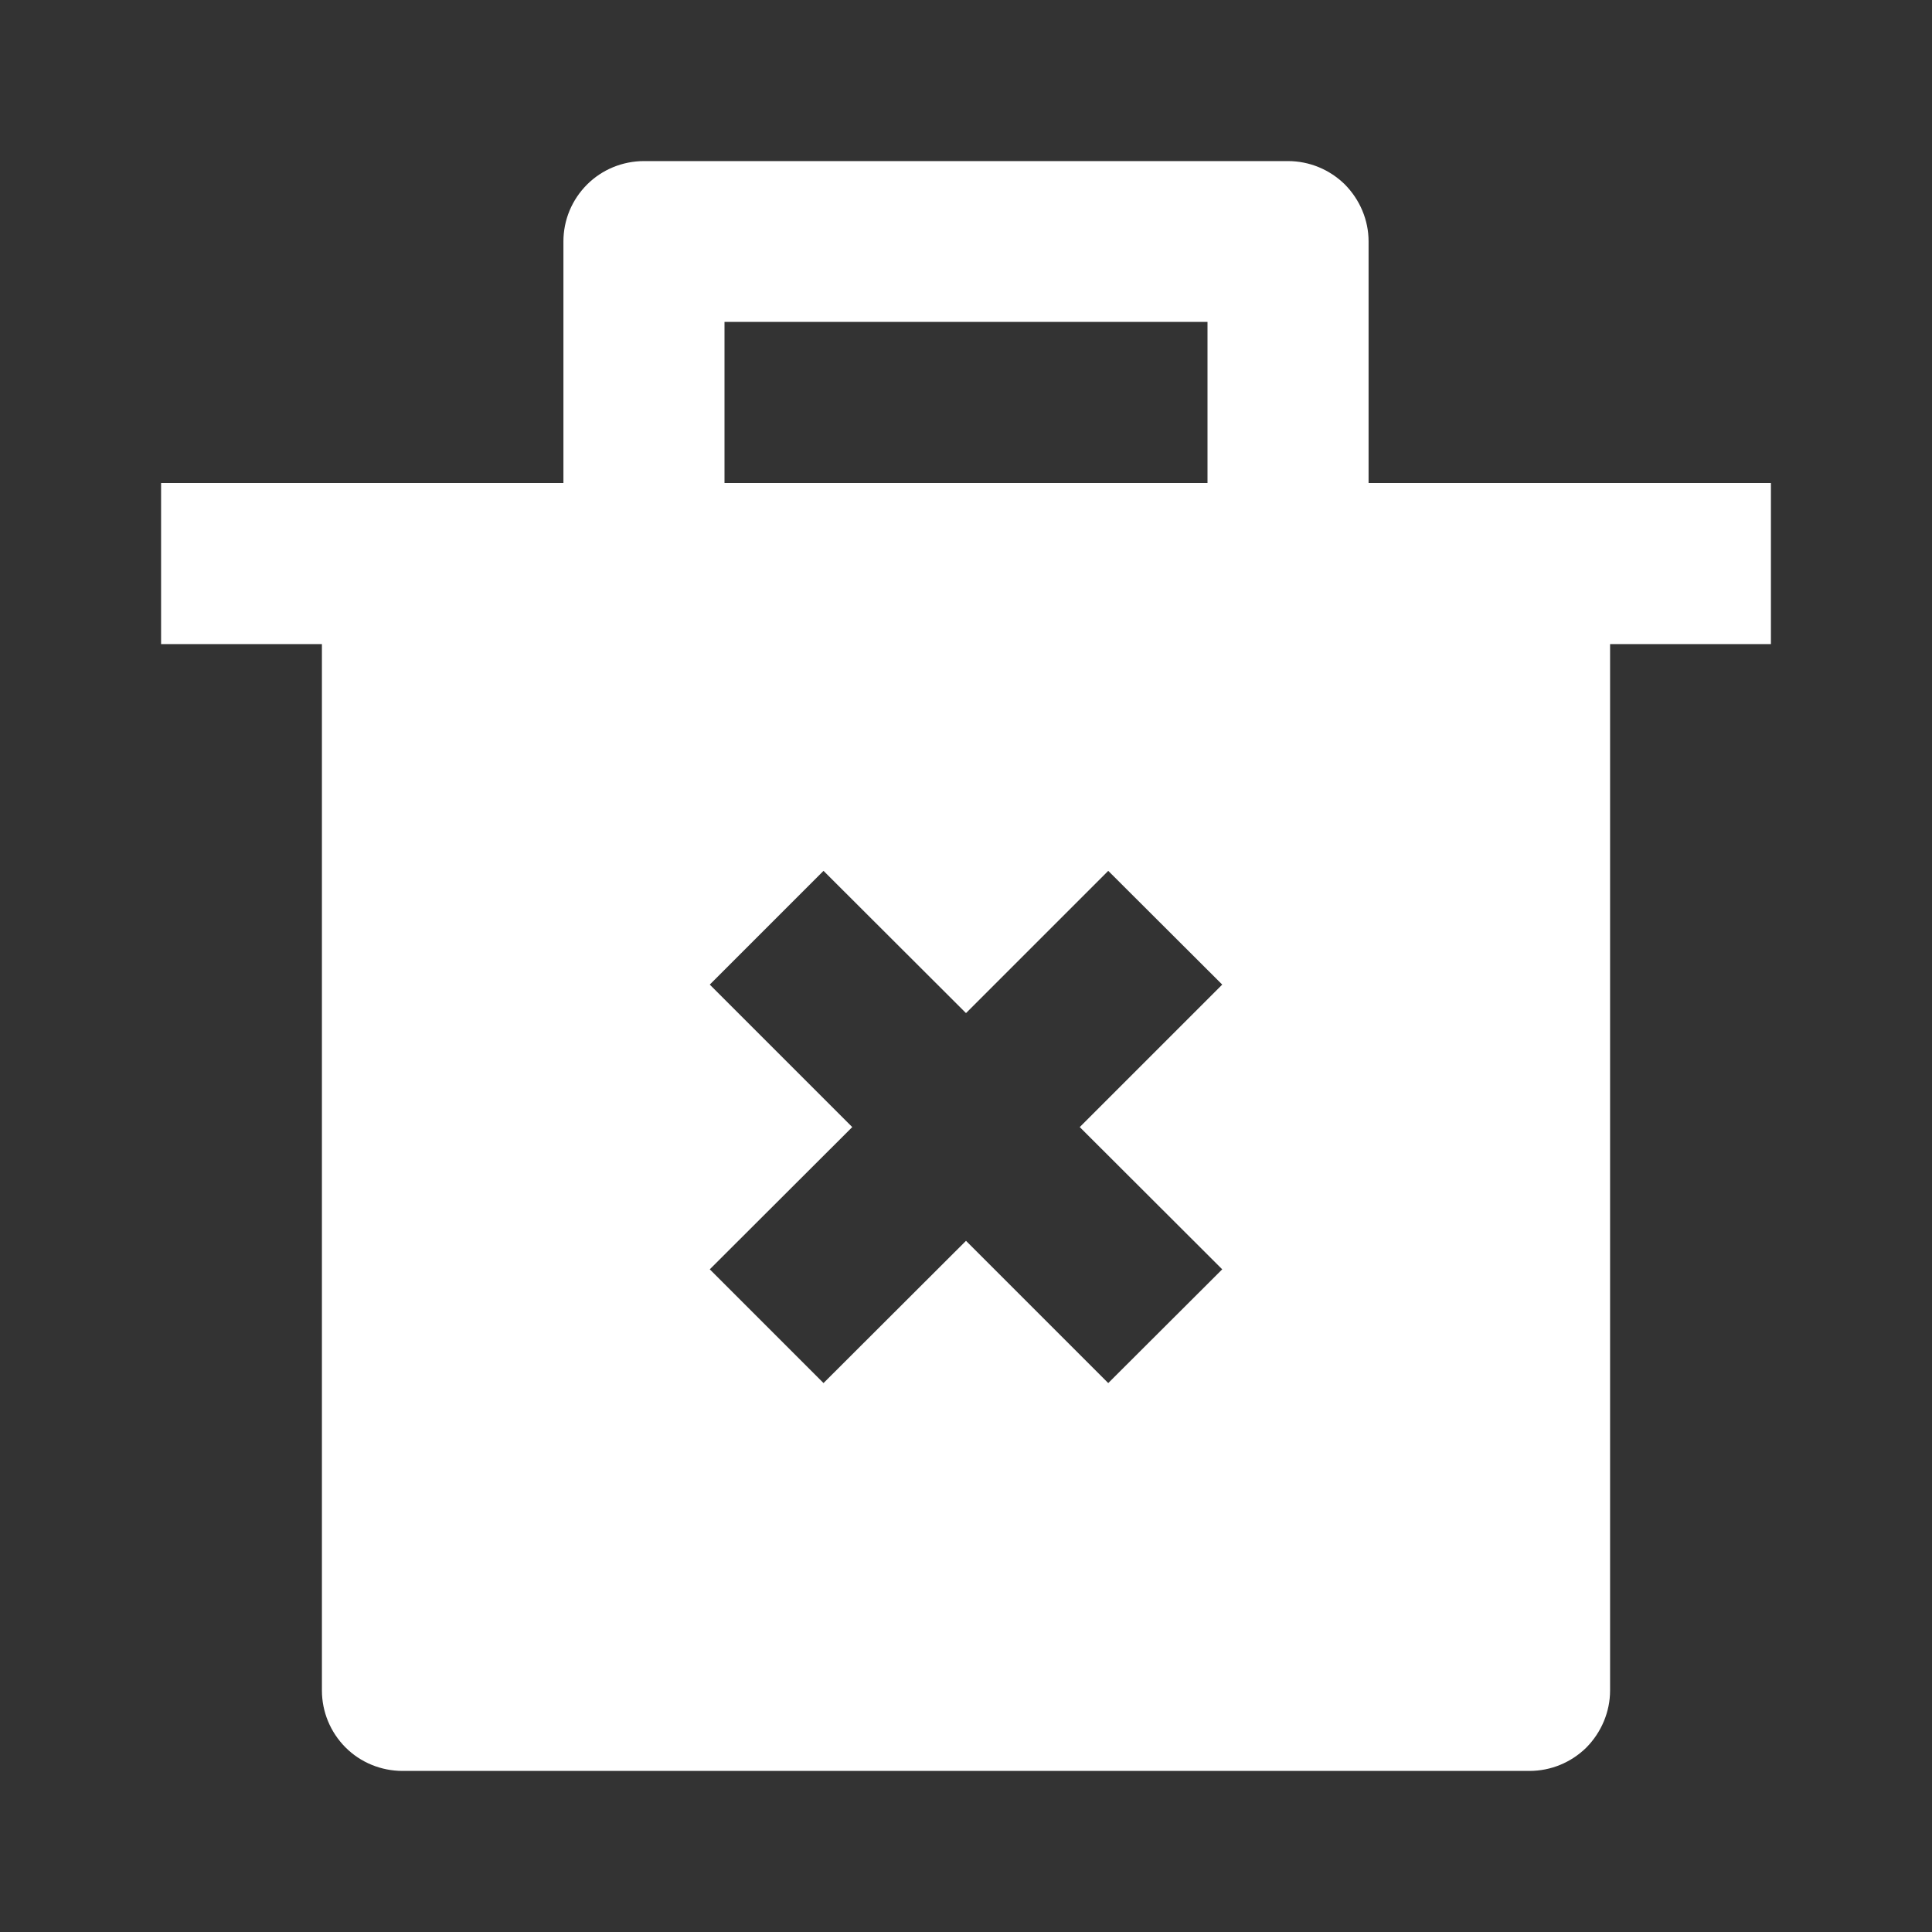 <svg width="8" height="8" viewBox="0 0 8 8" fill="none" xmlns="http://www.w3.org/2000/svg">
<rect x="0" y="0" width="8" height="8" fill="#333333" stroke="none"/>
<path d="M2.333 2V1C2.333 0.911 2.368 0.827 2.431 0.764C2.493 0.702 2.578 0.667 2.667 0.667H5.333C5.422 0.667 5.506 0.702 5.569 0.764C5.631 0.827 5.667 0.911 5.667 1V2H7.333V2.667H6.667V7C6.667 7.088 6.631 7.173 6.569 7.236C6.506 7.298 6.422 7.333 6.333 7.333H1.667C1.578 7.333 1.493 7.298 1.431 7.236C1.368 7.173 1.333 7.088 1.333 7V2.667H0.667V2H2.333ZM4.471 4.667L5.061 4.077L4.589 3.606L4 4.195L3.41 3.606L2.939 4.077L3.529 4.667L2.939 5.256L3.41 5.727L4 5.138L4.589 5.727L5.061 5.256L4.471 4.667ZM3 1.333V2H5V1.333H3Z" fill="white"/>
</svg>
